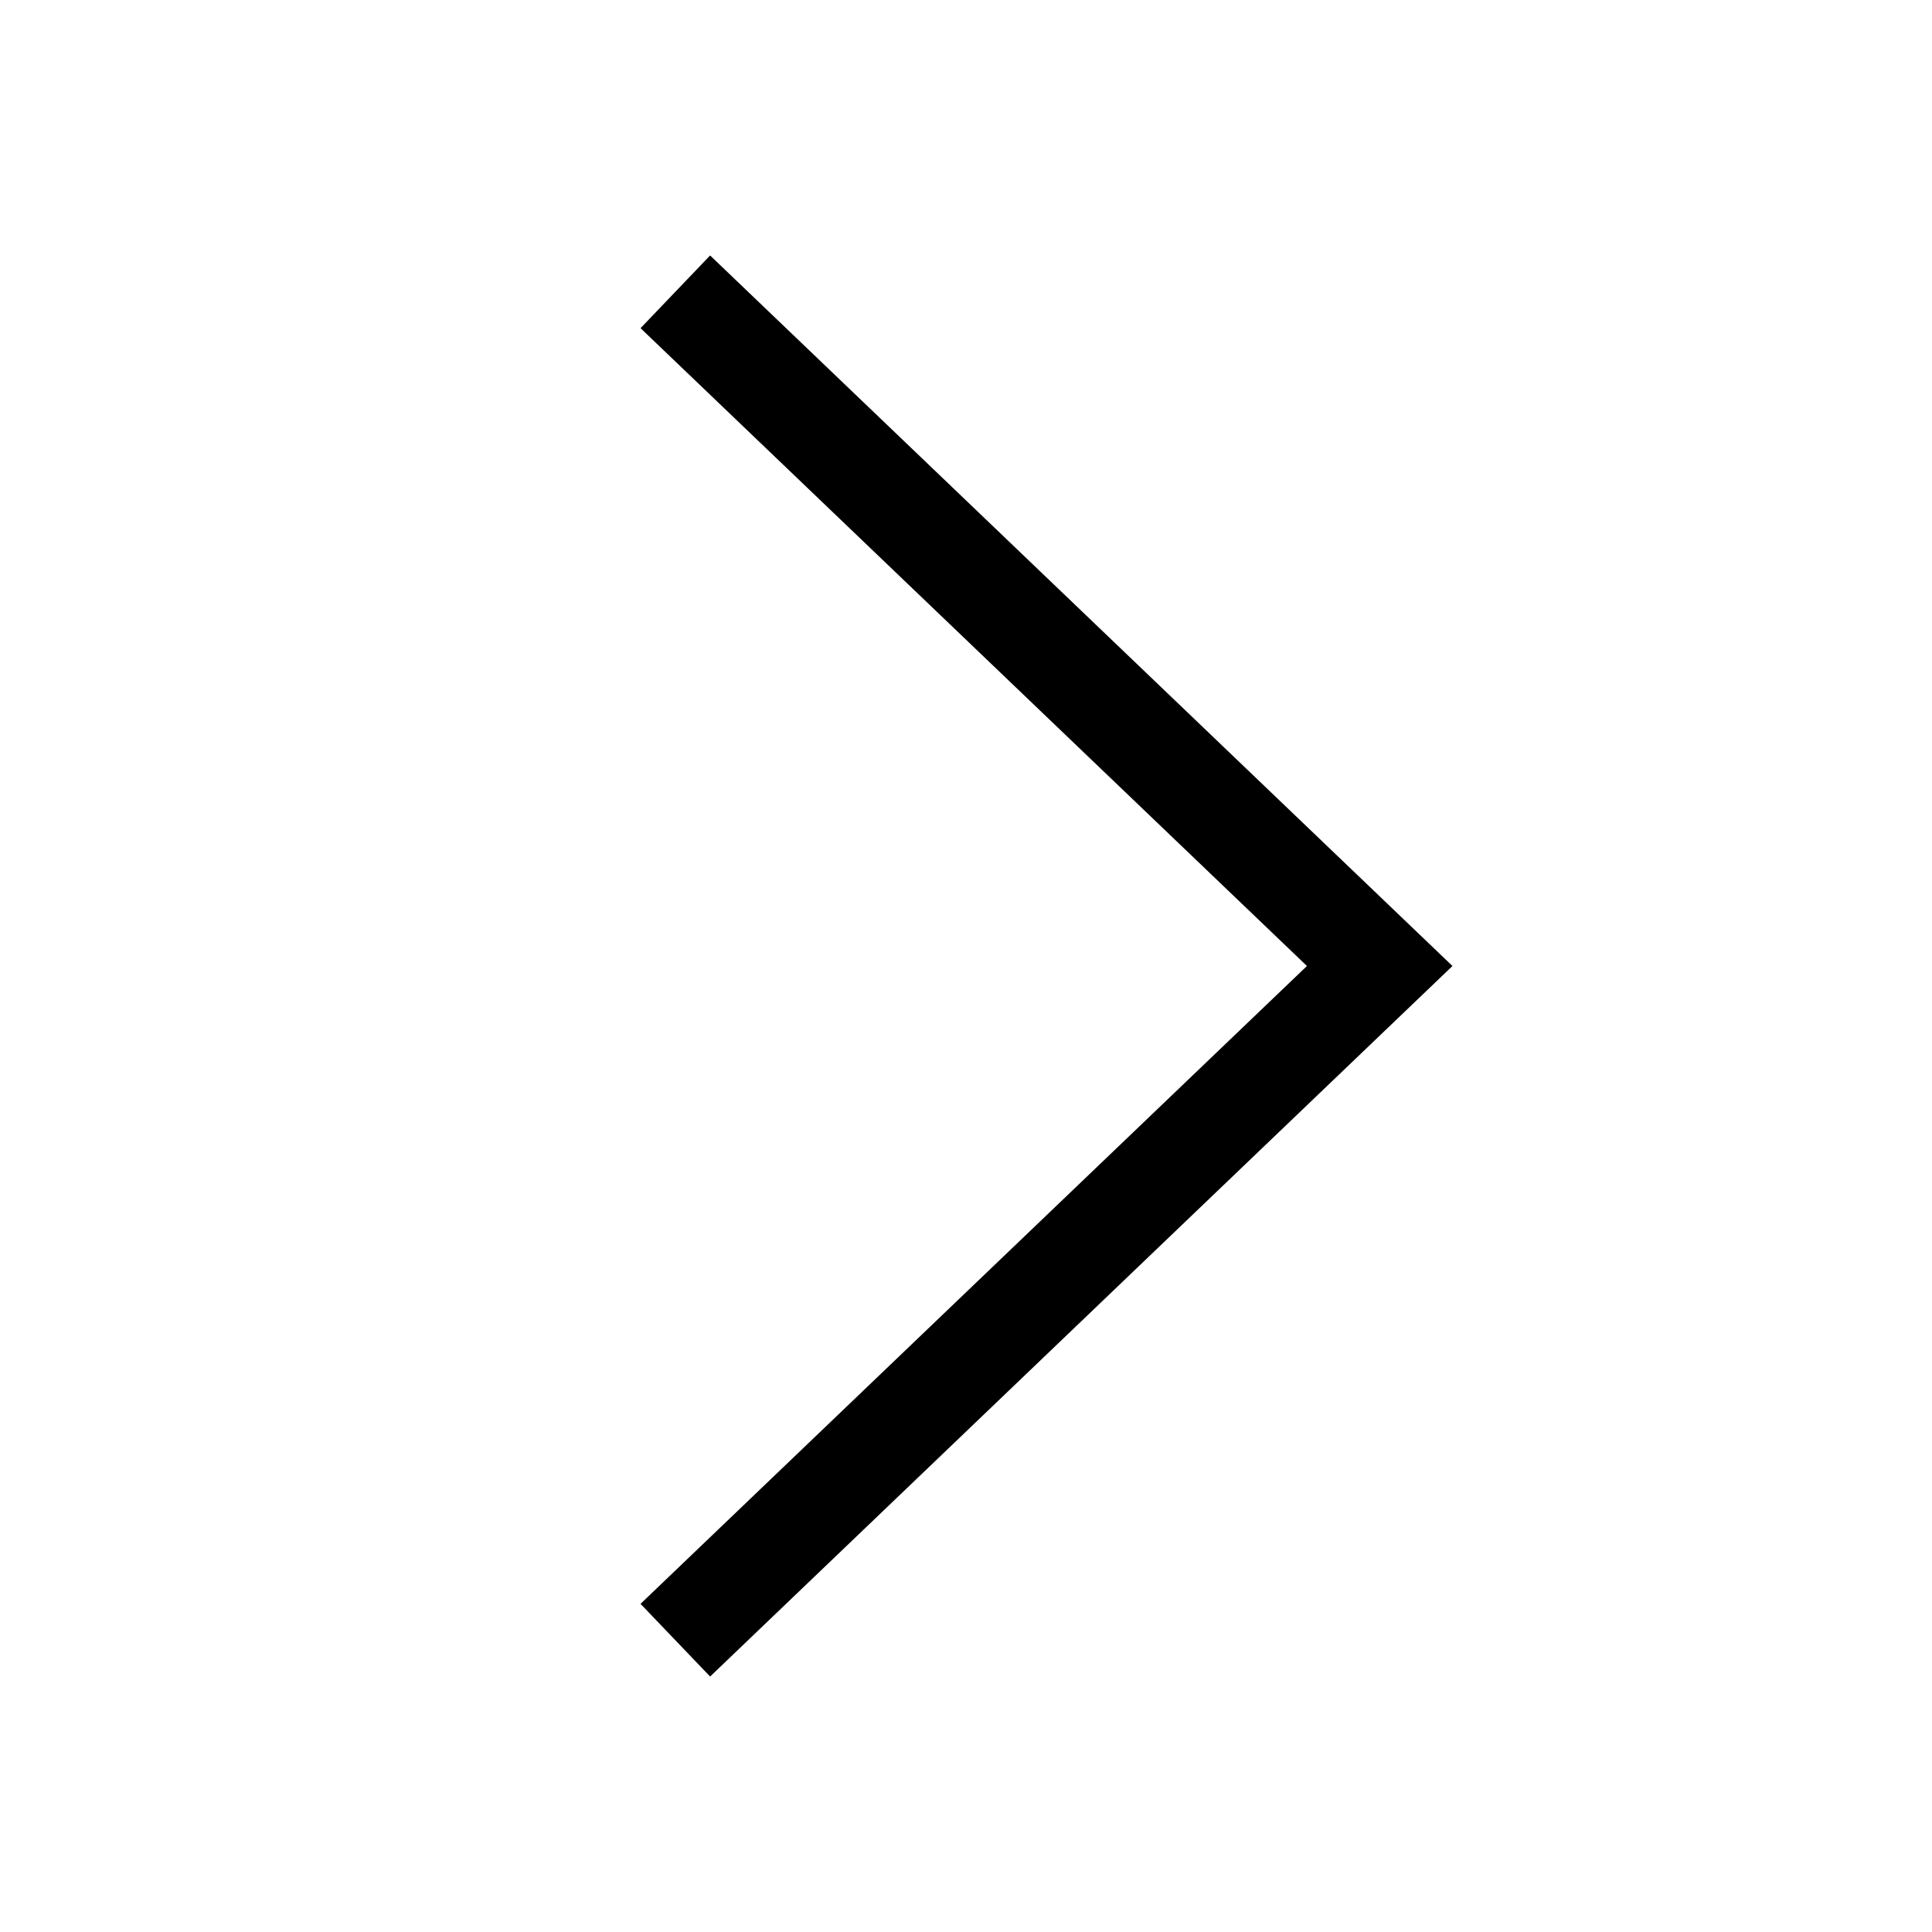 <svg xmlns:xlink="http://www.w3.org/1999/xlink" xmlns="http://www.w3.org/2000/svg" class="icon" focusable="false" aria-hidden="true" data-di-rand="1710247101503" width="96"  height="96" ><defs><symbol viewBox="0 0 96 96" id="next-regular" xmlns="http://www.w3.org/2000/svg"><path d="M31.828 16.306l3.457-3.612L72.172 48 35.285 83.306l-3.457-3.612L64.941 48z"></path></symbol></defs><use xlink:href="#next-regular" href="#next-regular"></use></svg>